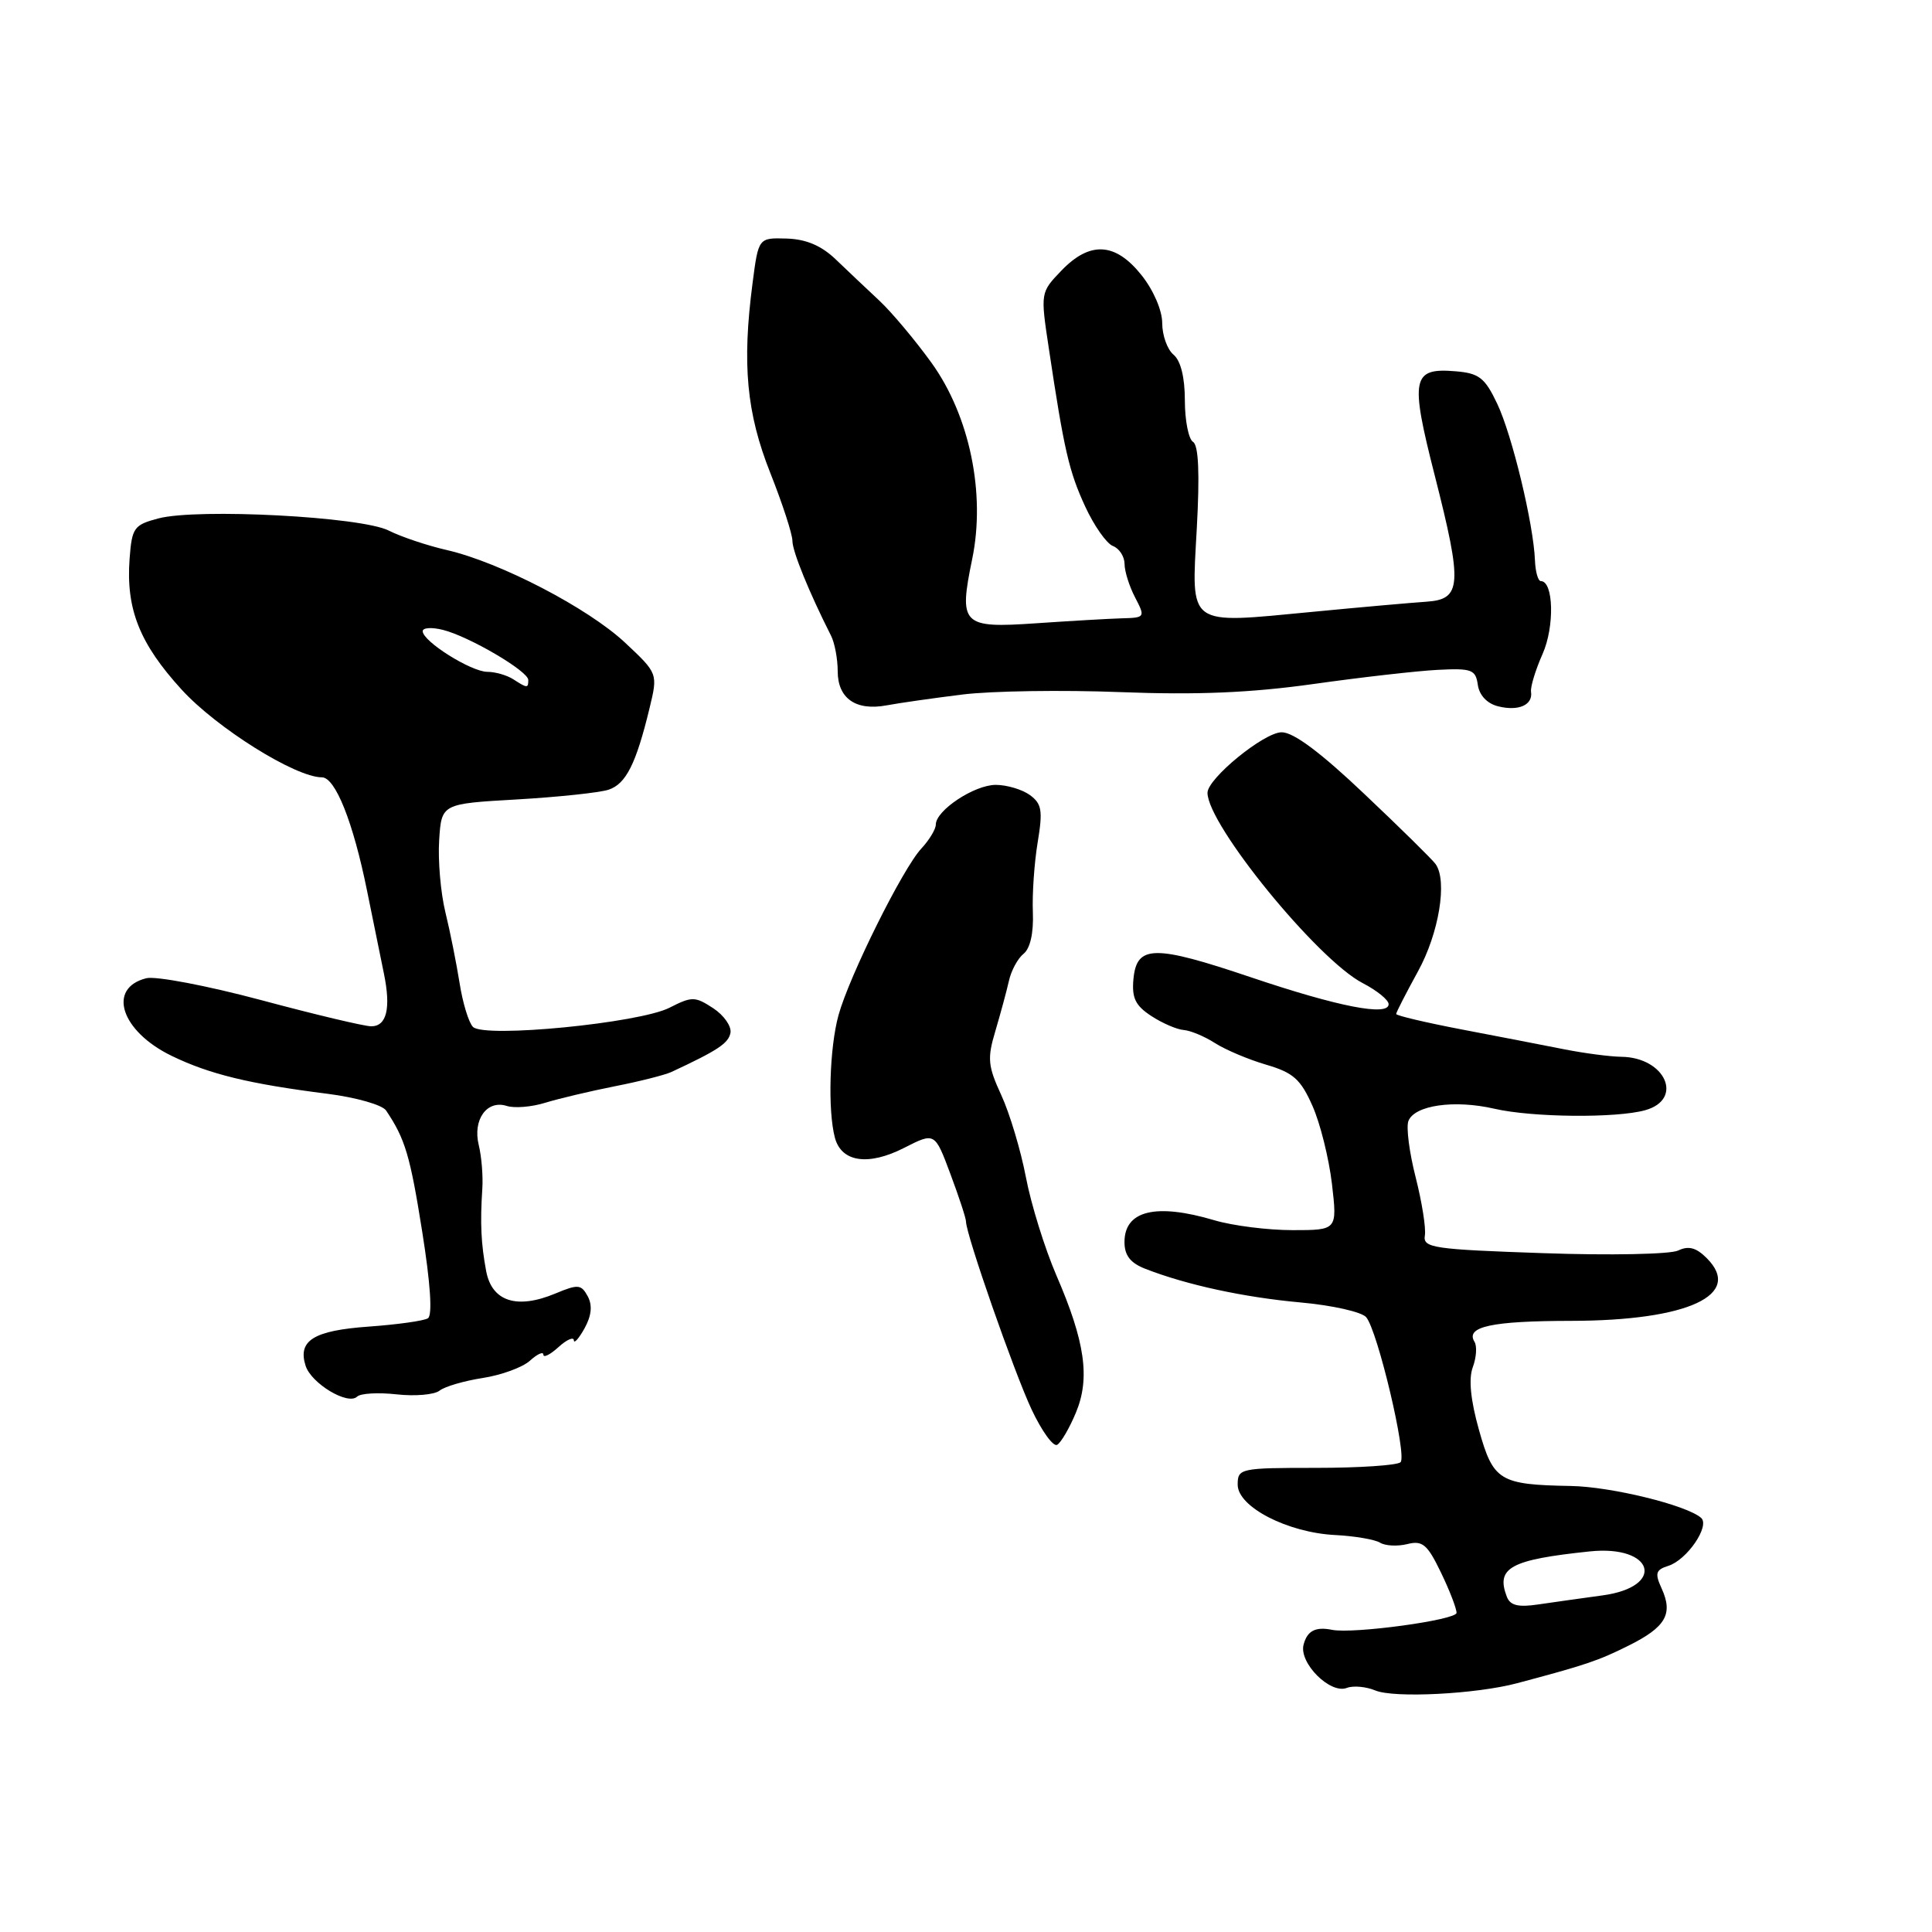 <?xml version="1.0" encoding="UTF-8" standalone="no"?>
<!DOCTYPE svg PUBLIC "-//W3C//DTD SVG 1.1//EN" "http://www.w3.org/Graphics/SVG/1.1/DTD/svg11.dtd" >
<svg xmlns="http://www.w3.org/2000/svg" xmlns:xlink="http://www.w3.org/1999/xlink" version="1.1" viewBox="0 0 256 256">
 <g >
 <path fill="currentColor"
d=" M 201.00 223.04 C 210.11 220.62 211.78 220.06 215.80 218.05 C 220.72 215.60 221.72 213.87 220.18 210.49 C 219.25 208.46 219.39 208.01 221.07 207.48 C 223.55 206.69 226.62 202.18 225.40 201.12 C 223.46 199.43 213.48 196.99 208.14 196.90 C 198.69 196.73 197.87 196.23 195.97 189.47 C 194.86 185.52 194.58 182.71 195.15 181.17 C 195.63 179.88 195.73 178.37 195.38 177.80 C 194.14 175.79 197.65 175.03 208.23 175.02 C 223.65 174.99 231.02 171.58 226.16 166.72 C 224.76 165.31 223.74 165.04 222.37 165.70 C 221.34 166.20 213.31 166.36 204.50 166.05 C 189.89 165.55 188.53 165.35 188.80 163.72 C 188.97 162.74 188.41 159.26 187.58 155.99 C 186.74 152.71 186.31 149.36 186.62 148.54 C 187.43 146.45 192.70 145.69 198.00 146.91 C 203.01 148.07 214.15 148.18 217.99 147.11 C 223.16 145.67 220.67 140.10 214.83 140.03 C 213.36 140.01 209.98 139.57 207.33 139.05 C 204.67 138.52 198.56 137.34 193.75 136.42 C 188.94 135.50 185.00 134.57 185.00 134.36 C 185.00 134.14 186.30 131.61 187.88 128.73 C 190.67 123.67 191.82 116.71 190.22 114.49 C 189.83 113.93 185.60 109.76 180.82 105.24 C 174.99 99.70 171.38 97.01 169.82 97.03 C 167.47 97.05 160.00 103.16 160.00 105.05 C 160.00 109.29 174.59 127.18 180.57 130.27 C 182.46 131.25 184.00 132.50 184.00 133.06 C 184.00 134.70 177.32 133.40 165.74 129.49 C 152.93 125.17 150.63 125.20 150.19 129.69 C 149.95 132.22 150.43 133.23 152.53 134.61 C 153.99 135.57 155.93 136.41 156.84 136.48 C 157.75 136.55 159.62 137.33 161.00 138.22 C 162.38 139.10 165.42 140.39 167.78 141.08 C 171.37 142.13 172.35 143.01 173.91 146.54 C 174.94 148.85 176.09 153.50 176.49 156.87 C 177.20 163.00 177.20 163.00 171.26 163.00 C 167.99 163.00 163.33 162.41 160.91 161.69 C 153.16 159.39 149.00 160.40 149.00 164.58 C 149.00 166.35 149.78 167.35 151.75 168.12 C 157.23 170.26 164.82 171.90 172.32 172.58 C 176.53 172.96 180.45 173.84 181.03 174.54 C 182.56 176.38 186.46 192.87 185.58 193.75 C 185.16 194.16 180.14 194.50 174.41 194.50 C 164.31 194.50 164.00 194.57 164.00 196.73 C 164.00 199.67 170.60 203.08 176.92 203.40 C 179.50 203.53 182.17 203.99 182.86 204.41 C 183.55 204.84 185.17 204.92 186.47 204.60 C 188.48 204.09 189.13 204.63 190.91 208.32 C 192.06 210.69 193.00 213.12 193.00 213.71 C 193.00 214.66 179.29 216.53 176.50 215.96 C 174.30 215.52 173.21 216.09 172.73 217.93 C 172.10 220.35 176.25 224.50 178.45 223.66 C 179.30 223.33 181.01 223.48 182.25 224.00 C 184.75 225.03 195.58 224.48 201.00 223.04 Z  M 142.56 187.19 C 144.47 182.63 143.79 177.80 139.98 169.00 C 138.44 165.43 136.62 159.57 135.94 156.00 C 135.26 152.43 133.79 147.53 132.68 145.12 C 130.90 141.26 130.80 140.25 131.89 136.62 C 132.56 134.35 133.37 131.38 133.68 130.00 C 133.98 128.62 134.86 126.99 135.63 126.38 C 136.51 125.67 136.97 123.62 136.86 120.88 C 136.76 118.47 137.05 114.30 137.50 111.60 C 138.19 107.41 138.05 106.51 136.47 105.35 C 135.45 104.61 133.41 104.00 131.94 104.00 C 129.11 104.00 124.00 107.38 124.00 109.26 C 124.00 109.87 123.14 111.30 122.08 112.44 C 119.61 115.09 112.55 129.30 111.11 134.50 C 109.91 138.85 109.67 147.16 110.63 150.76 C 111.50 154.00 115.06 154.52 119.82 152.09 C 123.87 150.03 123.87 150.03 125.93 155.55 C 127.07 158.59 128.00 161.43 128.00 161.86 C 128.00 163.57 134.36 181.79 136.69 186.76 C 138.05 189.65 139.58 191.76 140.09 191.44 C 140.61 191.12 141.72 189.21 142.56 187.19 Z  M 52.56 184.76 C 54.99 185.03 57.55 184.81 58.24 184.27 C 58.93 183.72 61.51 182.97 63.97 182.59 C 66.43 182.21 69.25 181.18 70.22 180.30 C 71.20 179.41 72.00 179.05 72.00 179.50 C 72.00 179.95 72.90 179.50 74.00 178.50 C 75.10 177.50 76.02 177.10 76.04 177.60 C 76.05 178.09 76.69 177.38 77.45 176.02 C 78.38 174.33 78.52 172.97 77.88 171.77 C 77.02 170.18 76.60 170.14 73.61 171.39 C 68.49 173.53 65.18 172.46 64.42 168.43 C 63.74 164.79 63.61 162.12 63.91 157.50 C 64.02 155.85 63.81 153.26 63.44 151.74 C 62.61 148.37 64.51 145.71 67.14 146.54 C 68.16 146.87 70.46 146.68 72.25 146.12 C 74.04 145.57 78.18 144.59 81.45 143.94 C 84.72 143.30 88.10 142.44 88.95 142.05 C 95.11 139.18 96.52 138.25 96.79 136.86 C 96.95 136.00 95.93 134.53 94.50 133.59 C 92.09 132.02 91.69 132.01 88.71 133.53 C 84.70 135.57 64.18 137.58 62.67 136.07 C 62.11 135.51 61.31 132.90 60.90 130.27 C 60.48 127.65 59.64 123.41 59.01 120.85 C 58.39 118.30 58.02 114.02 58.19 111.35 C 58.50 106.50 58.50 106.50 68.50 105.93 C 74.00 105.61 79.46 105.03 80.64 104.64 C 82.94 103.88 84.28 101.22 86.06 93.87 C 87.18 89.24 87.18 89.24 82.84 85.17 C 77.93 80.57 66.29 74.52 59.23 72.89 C 56.63 72.30 53.15 71.13 51.50 70.30 C 47.87 68.46 26.19 67.33 21.00 68.69 C 17.74 69.55 17.48 69.92 17.17 74.06 C 16.68 80.72 18.51 85.30 24.08 91.39 C 28.73 96.48 39.15 103.00 42.65 103.00 C 44.43 103.00 46.79 108.91 48.63 118.00 C 49.47 122.12 50.48 127.08 50.87 129.00 C 51.82 133.61 51.24 136.00 49.18 135.99 C 48.25 135.98 41.68 134.42 34.57 132.51 C 27.46 130.61 20.63 129.31 19.39 129.62 C 14.16 130.93 16.02 136.64 22.73 139.90 C 27.76 142.34 33.02 143.62 43.38 144.93 C 47.16 145.41 50.66 146.40 51.16 147.15 C 53.69 150.92 54.34 153.10 55.94 163.17 C 57.04 170.07 57.32 174.30 56.70 174.68 C 56.17 175.02 52.64 175.51 48.88 175.78 C 41.56 176.30 39.43 177.62 40.49 180.96 C 41.24 183.32 46.10 186.24 47.32 185.06 C 47.77 184.62 50.13 184.49 52.56 184.76 Z  M 127.50 92.03 C 131.35 91.55 140.80 91.41 148.50 91.71 C 158.58 92.10 165.72 91.80 174.00 90.64 C 180.32 89.75 187.75 88.90 190.50 88.76 C 195.02 88.53 195.53 88.72 195.82 90.75 C 196.02 92.13 197.05 93.23 198.51 93.59 C 201.20 94.27 203.14 93.42 202.87 91.67 C 202.77 91.03 203.46 88.77 204.40 86.65 C 206.01 83.03 205.86 77.00 204.17 77.00 C 203.80 77.00 203.45 75.76 203.39 74.25 C 203.20 69.43 200.36 57.64 198.39 53.50 C 196.76 50.06 195.99 49.46 192.91 49.20 C 187.09 48.71 186.81 50.06 190.11 63.00 C 193.81 77.53 193.68 79.42 189.00 79.73 C 187.07 79.86 180.25 80.46 173.84 81.08 C 157.18 82.67 157.86 83.17 158.58 70.04 C 158.98 62.74 158.82 59.00 158.08 58.55 C 157.49 58.18 157.00 55.71 157.00 53.06 C 157.00 50.00 156.45 47.79 155.50 47.00 C 154.68 46.32 154.00 44.44 154.00 42.82 C 154.00 41.13 152.84 38.44 151.25 36.45 C 147.78 32.10 144.41 31.92 140.62 35.88 C 137.87 38.74 137.86 38.79 138.97 46.13 C 141.00 59.68 141.65 62.47 143.80 67.13 C 144.98 69.68 146.63 72.03 147.47 72.35 C 148.31 72.67 149.00 73.74 149.01 74.72 C 149.01 75.70 149.64 77.70 150.41 79.17 C 151.77 81.79 151.74 81.85 148.65 81.93 C 146.92 81.98 141.79 82.28 137.25 82.59 C 127.48 83.26 127.02 82.80 128.82 74.08 C 130.62 65.38 128.48 55.08 123.42 48.06 C 121.26 45.07 118.15 41.36 116.50 39.82 C 114.85 38.28 112.26 35.83 110.74 34.37 C 108.84 32.55 106.82 31.69 104.24 31.61 C 100.50 31.50 100.50 31.50 99.72 37.50 C 98.31 48.27 98.92 54.73 102.07 62.67 C 103.68 66.73 105.00 70.78 105.00 71.67 C 105.00 73.07 107.23 78.53 110.12 84.24 C 110.60 85.19 111.00 87.31 111.00 88.94 C 111.00 92.55 113.41 94.23 117.50 93.46 C 119.15 93.15 123.65 92.51 127.50 92.03 Z  M 199.66 211.57 C 198.19 207.73 200.13 206.67 210.65 205.57 C 219.17 204.68 220.78 210.26 212.33 211.40 C 209.67 211.76 205.87 212.30 203.88 212.59 C 201.17 213.00 200.11 212.74 199.66 211.57 Z  M 68.00 90.00 C 67.17 89.47 65.63 89.02 64.56 89.02 C 62.41 89.00 56.02 84.99 56.01 83.64 C 56.00 83.17 57.21 83.09 58.68 83.46 C 62.16 84.33 70.00 88.93 70.00 90.10 C 70.00 91.21 69.87 91.21 68.00 90.00 Z "/>
</g>
</svg>